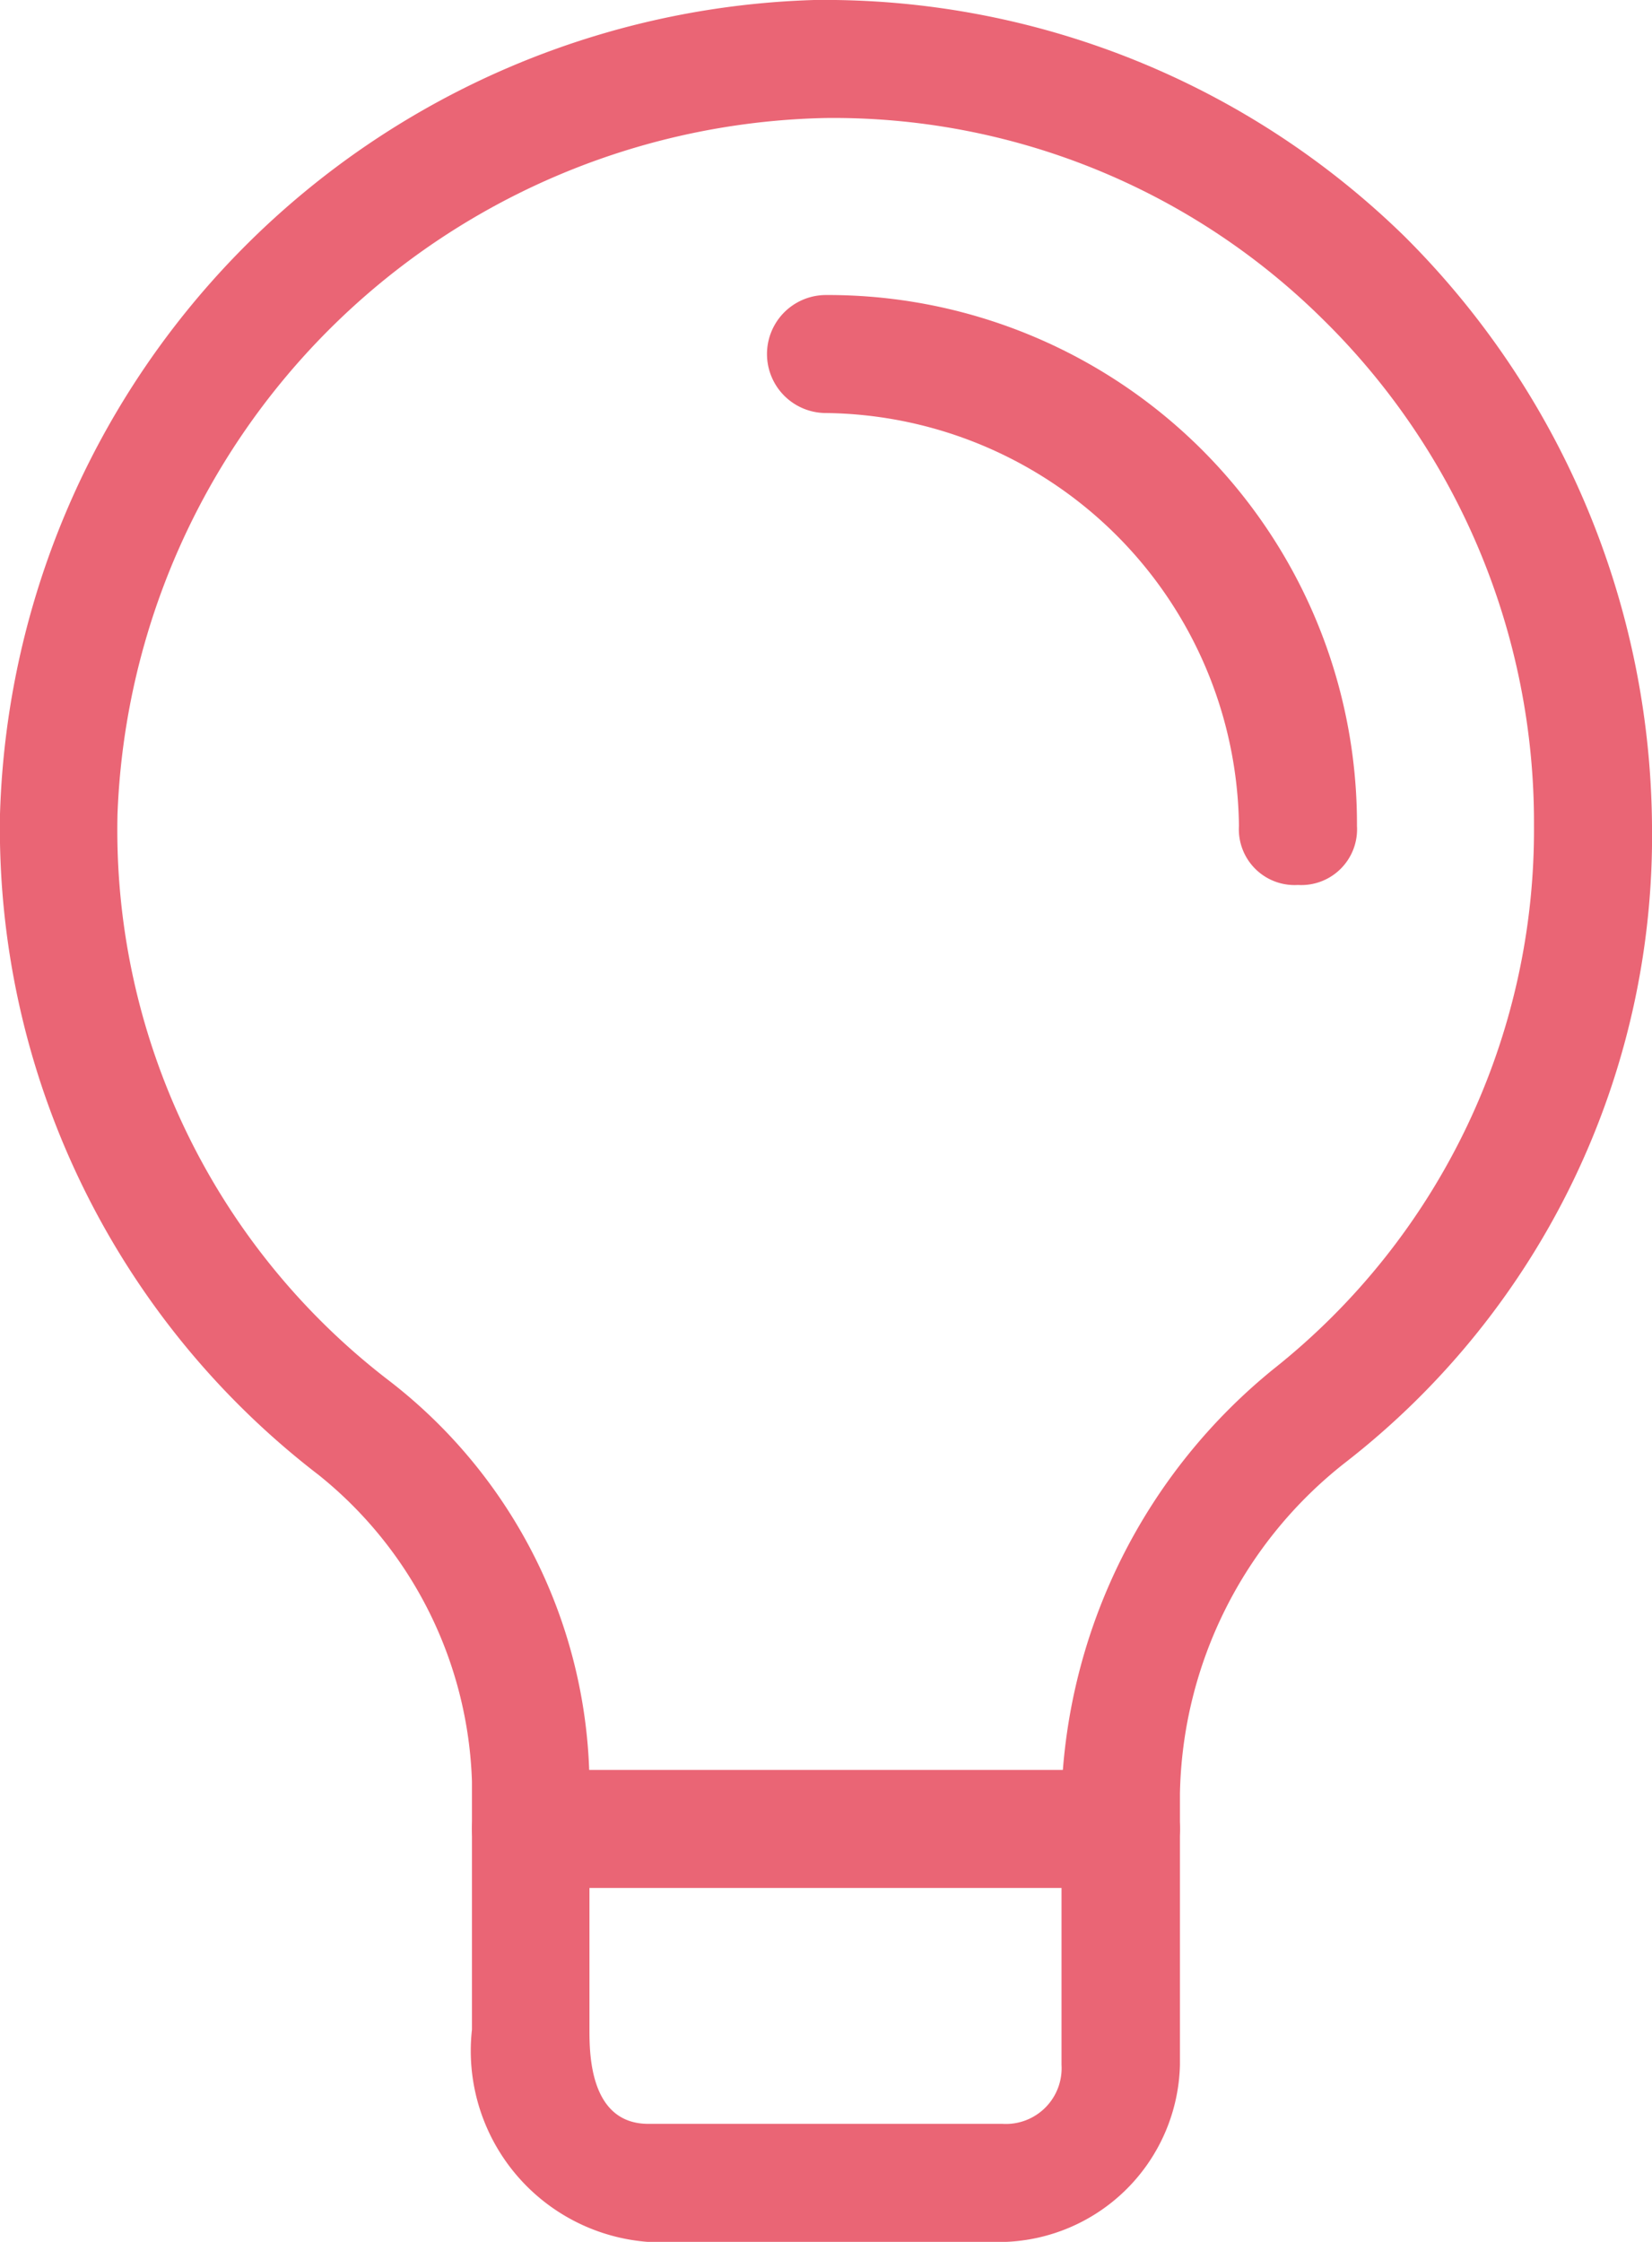 <svg xmlns="http://www.w3.org/2000/svg" width="16.21" height="21.999" viewBox="0 0 16.21 21.999"><g transform="translate(-5 -5)"><g transform="translate(5 5)"><path d="M14.842,27H11.368a1.88,1.88,0,0,1-1.737-2.084V22.483a4.021,4.021,0,0,0-1.505-3.01A8,8,0,0,1,5,12.989,8.24,8.24,0,0,1,12.989,5a8.137,8.137,0,0,1,5.789,2.316A8.243,8.243,0,0,1,21.21,13.1a7.787,7.787,0,0,1-3.01,6.252A4.227,4.227,0,0,0,16.578,22.6v2.663A1.781,1.781,0,0,1,14.842,27ZM13.1,6.158a7.1,7.1,0,0,0-6.947,6.831,6.806,6.806,0,0,0,2.663,5.558,5.046,5.046,0,0,1,1.968,3.937v2.431c0,.232,0,.926.579.926h3.474a.547.547,0,0,0,.579-.579V22.6A5.627,5.627,0,0,1,17.5,18.431,6.752,6.752,0,0,0,20.052,13.1a6.921,6.921,0,0,0-2.084-4.979A6.825,6.825,0,0,0,13.1,6.158Z" transform="translate(-5 -5)" fill="#ea6575"/></g><g transform="translate(9.631 22.368)"><path d="M15.368,21.158H9.579a.579.579,0,1,1,0-1.158h5.789a.579.579,0,1,1,0,1.158Z" transform="translate(-9 -20)" fill="#ea6575"/></g><g transform="translate(12.526 7.895)"><path d="M16.71,13.289a.547.547,0,0,1-.579-.579,4.1,4.1,0,0,0-4.052-4.052.579.579,0,0,1,0-1.158,5.189,5.189,0,0,1,5.21,5.21A.547.547,0,0,1,16.71,13.289Z" transform="translate(-11.5 -7.5)" fill="#ea6575"/></g></g></svg>